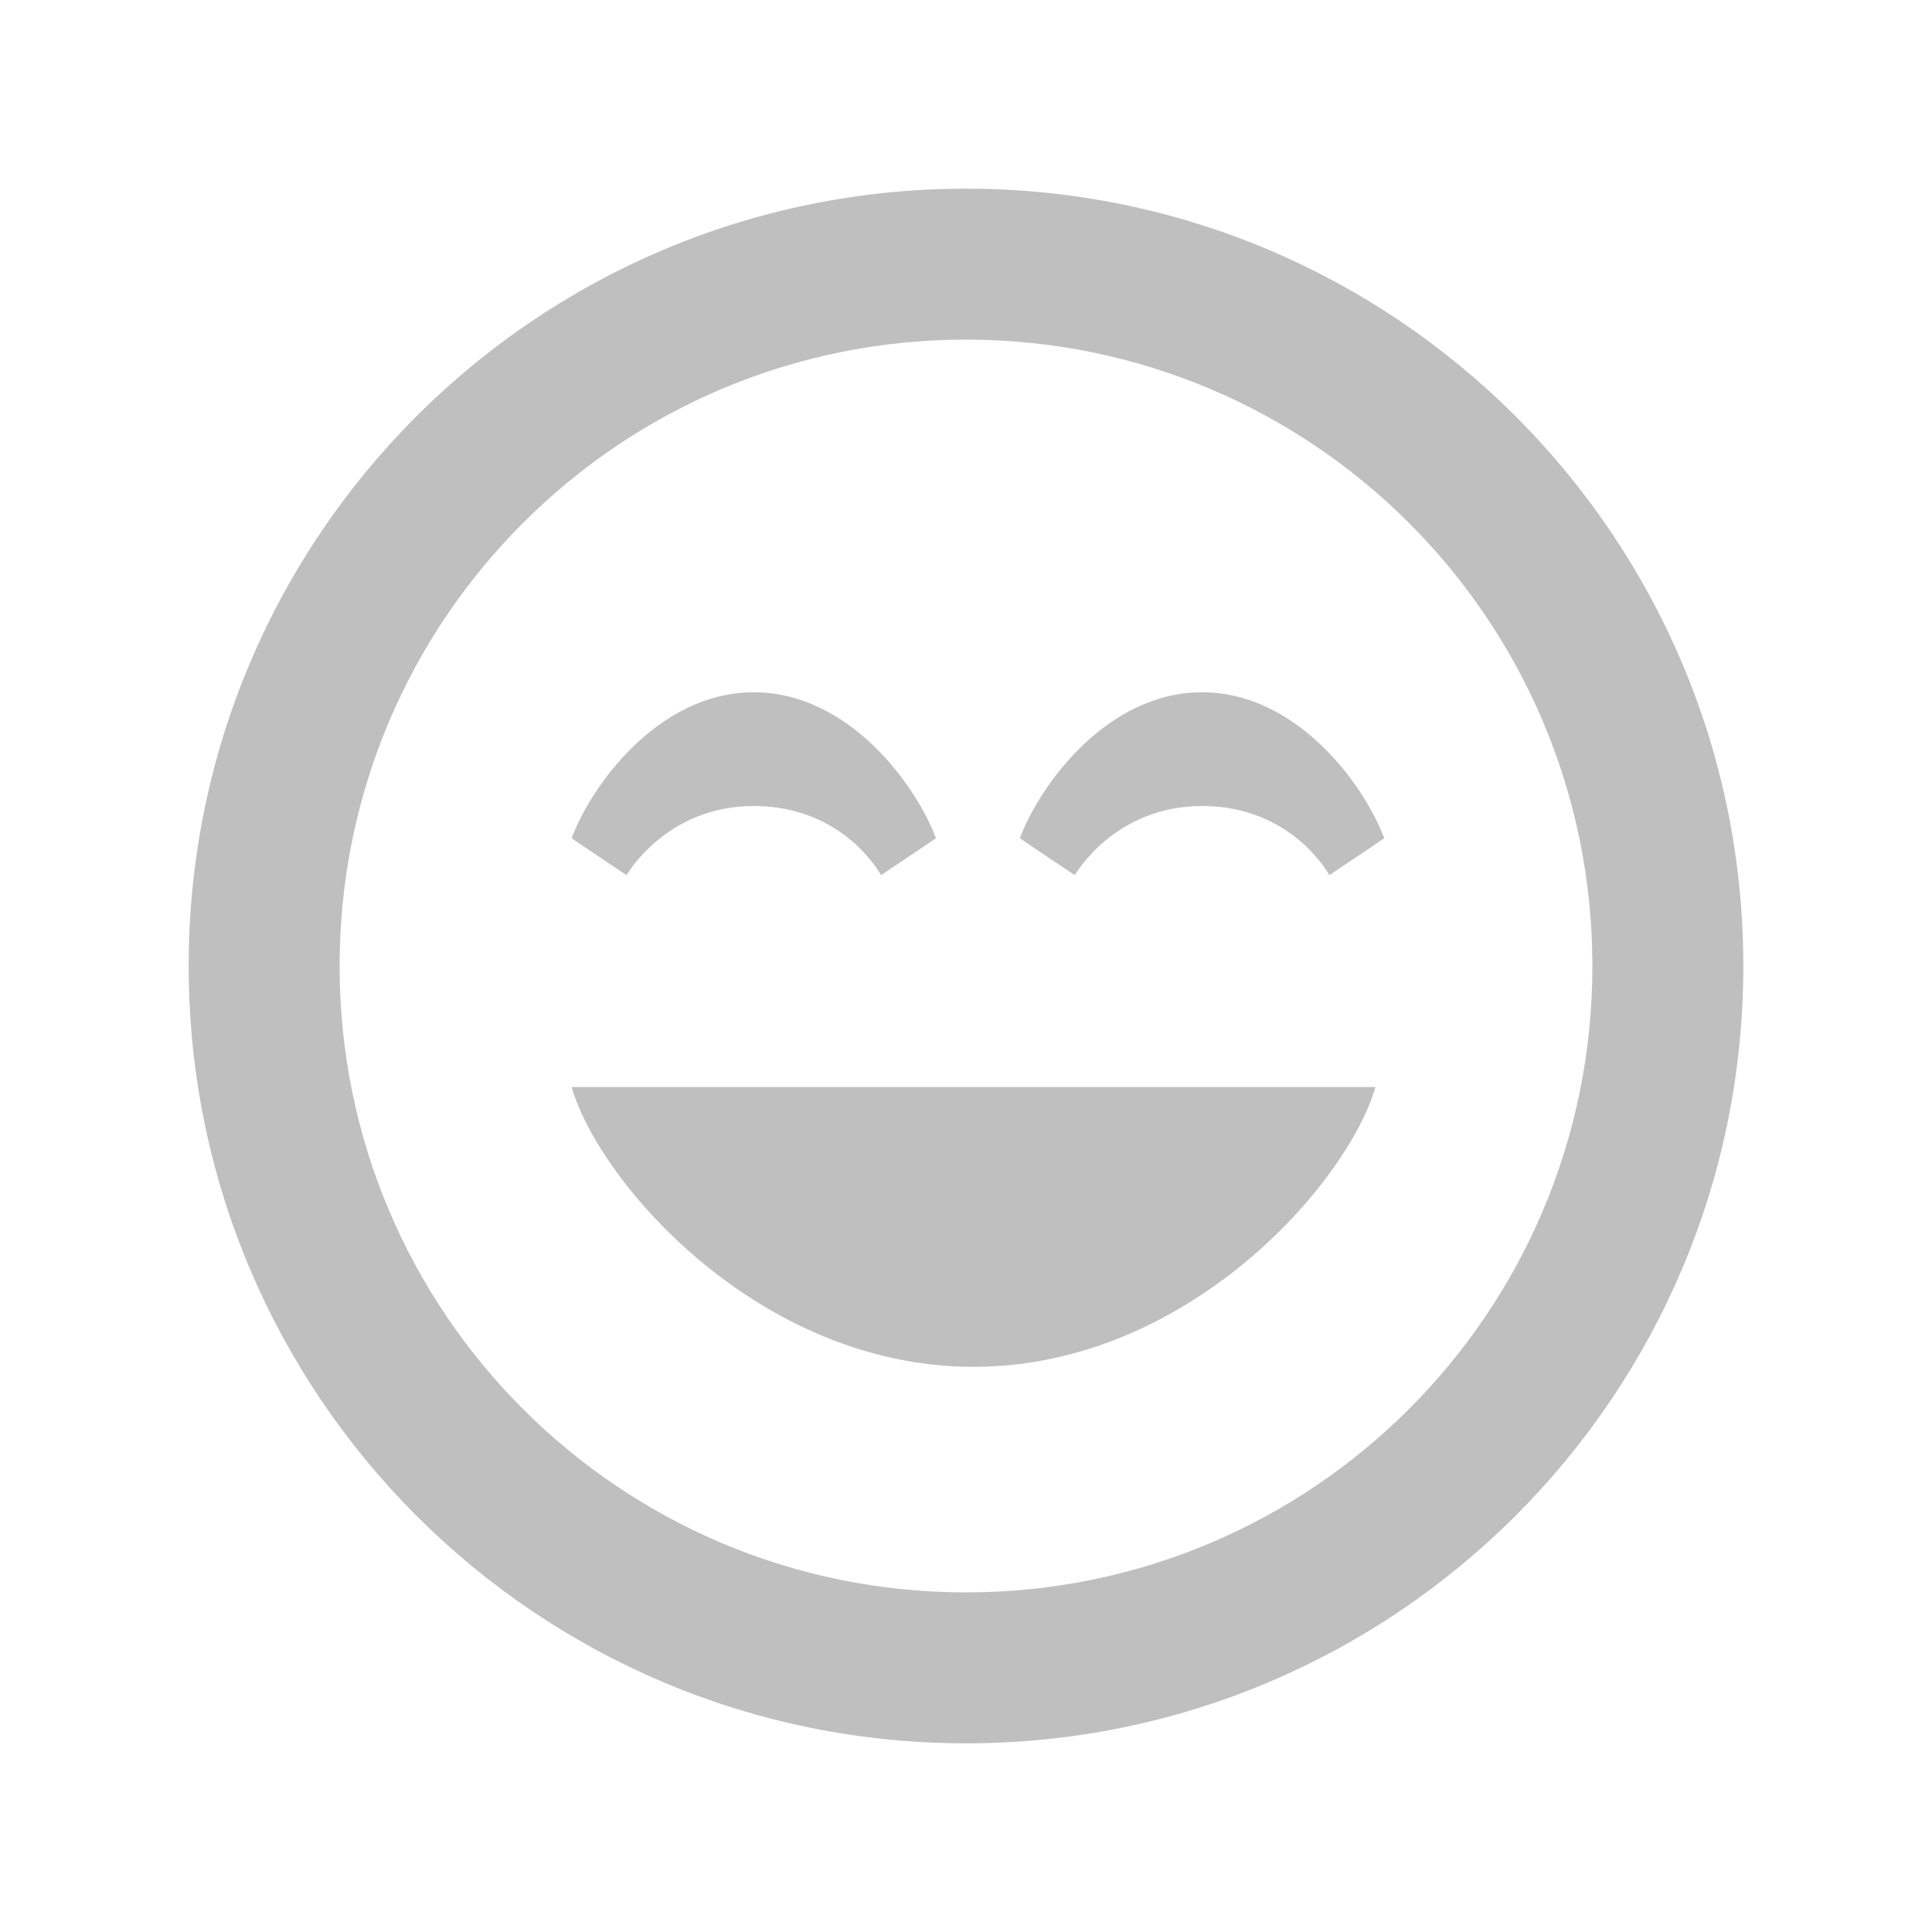<?xml version="1.0" encoding="utf-8"?>

<!-- License Agreement at http://iconmonstr.com/license/ -->

<!DOCTYPE svg PUBLIC "-//W3C//DTD SVG 1.1//EN" "http://www.w3.org/Graphics/SVG/1.1/DTD/svg11.dtd">
<svg version="1.1" xmlns="http://www.w3.org/2000/svg" xmlns:xlink="http://www.w3.org/1999/xlink" x="0px" y="0px"
	 width="512px" height="512px" viewBox="0 0 512 512" enable-background="new 0 0 512 512" xml:space="preserve" opacity="0.25">
<path id="smiley-lol-icon" d="M256,50C142.229,50,50,142.229,50,256c0,113.771,92.229,206,206,206c113.771,0,206-92.229,206-206
	C462,142.229,369.771,50,256,50z M256,422c-91.74,0-166-74.243-166-166c0-91.741,74.244-166,166-166c91.741,0,166,74.243,166,166
	C422,347.742,347.757,422,256,422z M364.519,288.077c-7.35,25.399-49.73,74.153-106.521,74.153
	c-56.791,0-99.171-48.754-106.521-74.153H364.519z M366.839,222.135c-3.373,2.337-14.568,9.787-14.568,9.787
	s-9.715-18.324-33.716-18.324c-23.332,0-33.716,18.324-33.716,18.324s-11.195-7.45-14.568-9.787
	c5.45-14.444,23.283-38.676,48.284-38.676S361.389,207.69,366.839,222.135z M248.046,222.135
	c-3.373,2.337-14.568,9.787-14.568,9.787s-9.715-18.324-33.716-18.324c-23.332,0-33.716,18.324-33.716,18.324
	s-11.195-7.45-14.568-9.787c5.45-14.444,23.283-38.676,48.284-38.676S242.596,207.69,248.046,222.135z"/>
</svg>
